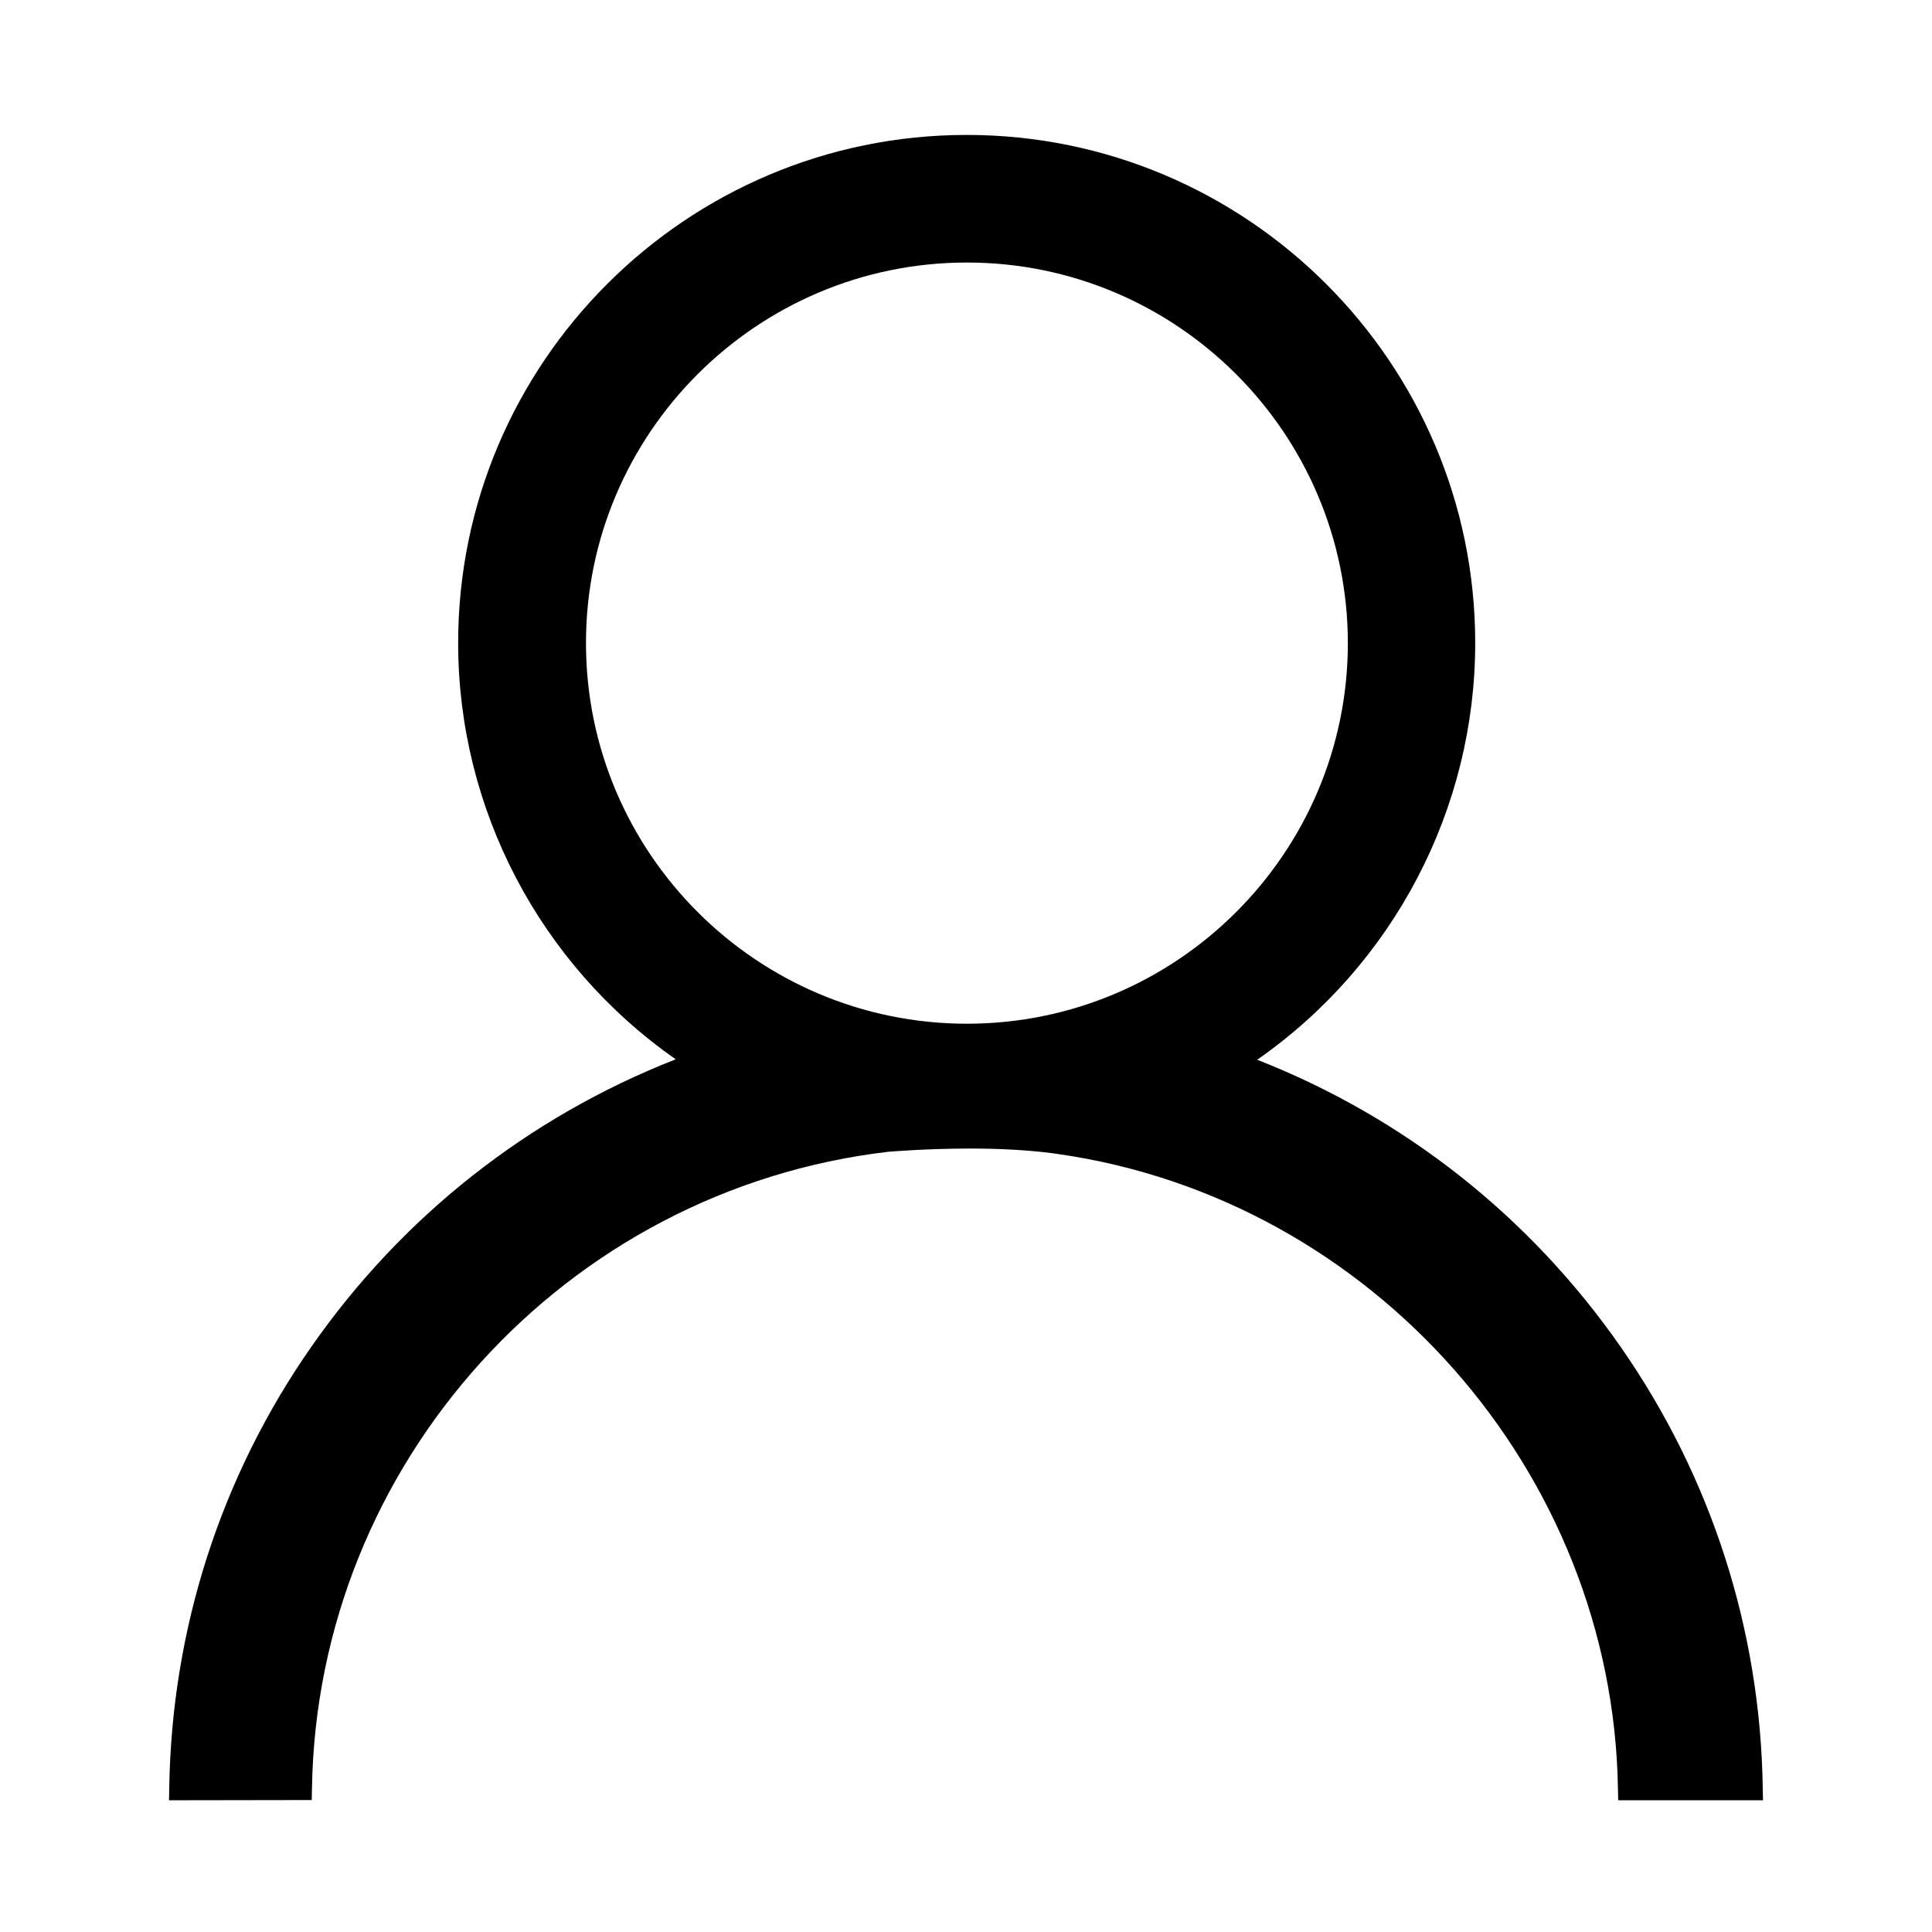 <?xml version="1.0" standalone="no"?><!DOCTYPE svg PUBLIC "-//W3C//DTD SVG 1.1//EN" "http://www.w3.org/Graphics/SVG/1.1/DTD/svg11.dtd"><svg t="1580874052987" class="icon" viewBox="0 0 1024 1024" version="1.1" xmlns="http://www.w3.org/2000/svg" p-id="2261" xmlns:xlink="http://www.w3.org/1999/xlink" width="200" height="200"><defs><style type="text/css"></style></defs><path d="M89.58 954.185l0.122-6.325c1.216-84.168 27.245-165.173 75.289-234.015 48.165-69.086 114.94-121.751 193.148-152.402C285.89 510.966 242.834 428.501 242.834 340.806c0-148.51 120.9-269.288 269.531-269.288 148.631 0 269.531 120.778 269.531 269.288 0 87.817-43.179 170.403-115.548 220.879 78.086 30.651 144.739 83.316 192.783 152.402 47.922 68.842 73.951 149.726 75.167 233.772l0.122 6.325h-76.748l-0.122-6.081c-2.676-168.092-130.265-312.588-296.655-336.428l-3.406-0.487c-12.406-1.581-27.002-2.433-43.422-2.433-23.596 0-42.935 1.703-43.179 1.703-171.498 20.069-302.858 165.173-305.534 337.522l-0.122 6.081-75.654 0.122z m422.906-815.04c-111.291 0-201.905 90.492-201.905 201.662 0 111.291 90.614 201.784 201.905 201.784s201.905-90.492 201.905-201.784c-0.122-111.169-90.614-201.662-201.905-201.662z m0 0" p-id="2262"></path></svg>